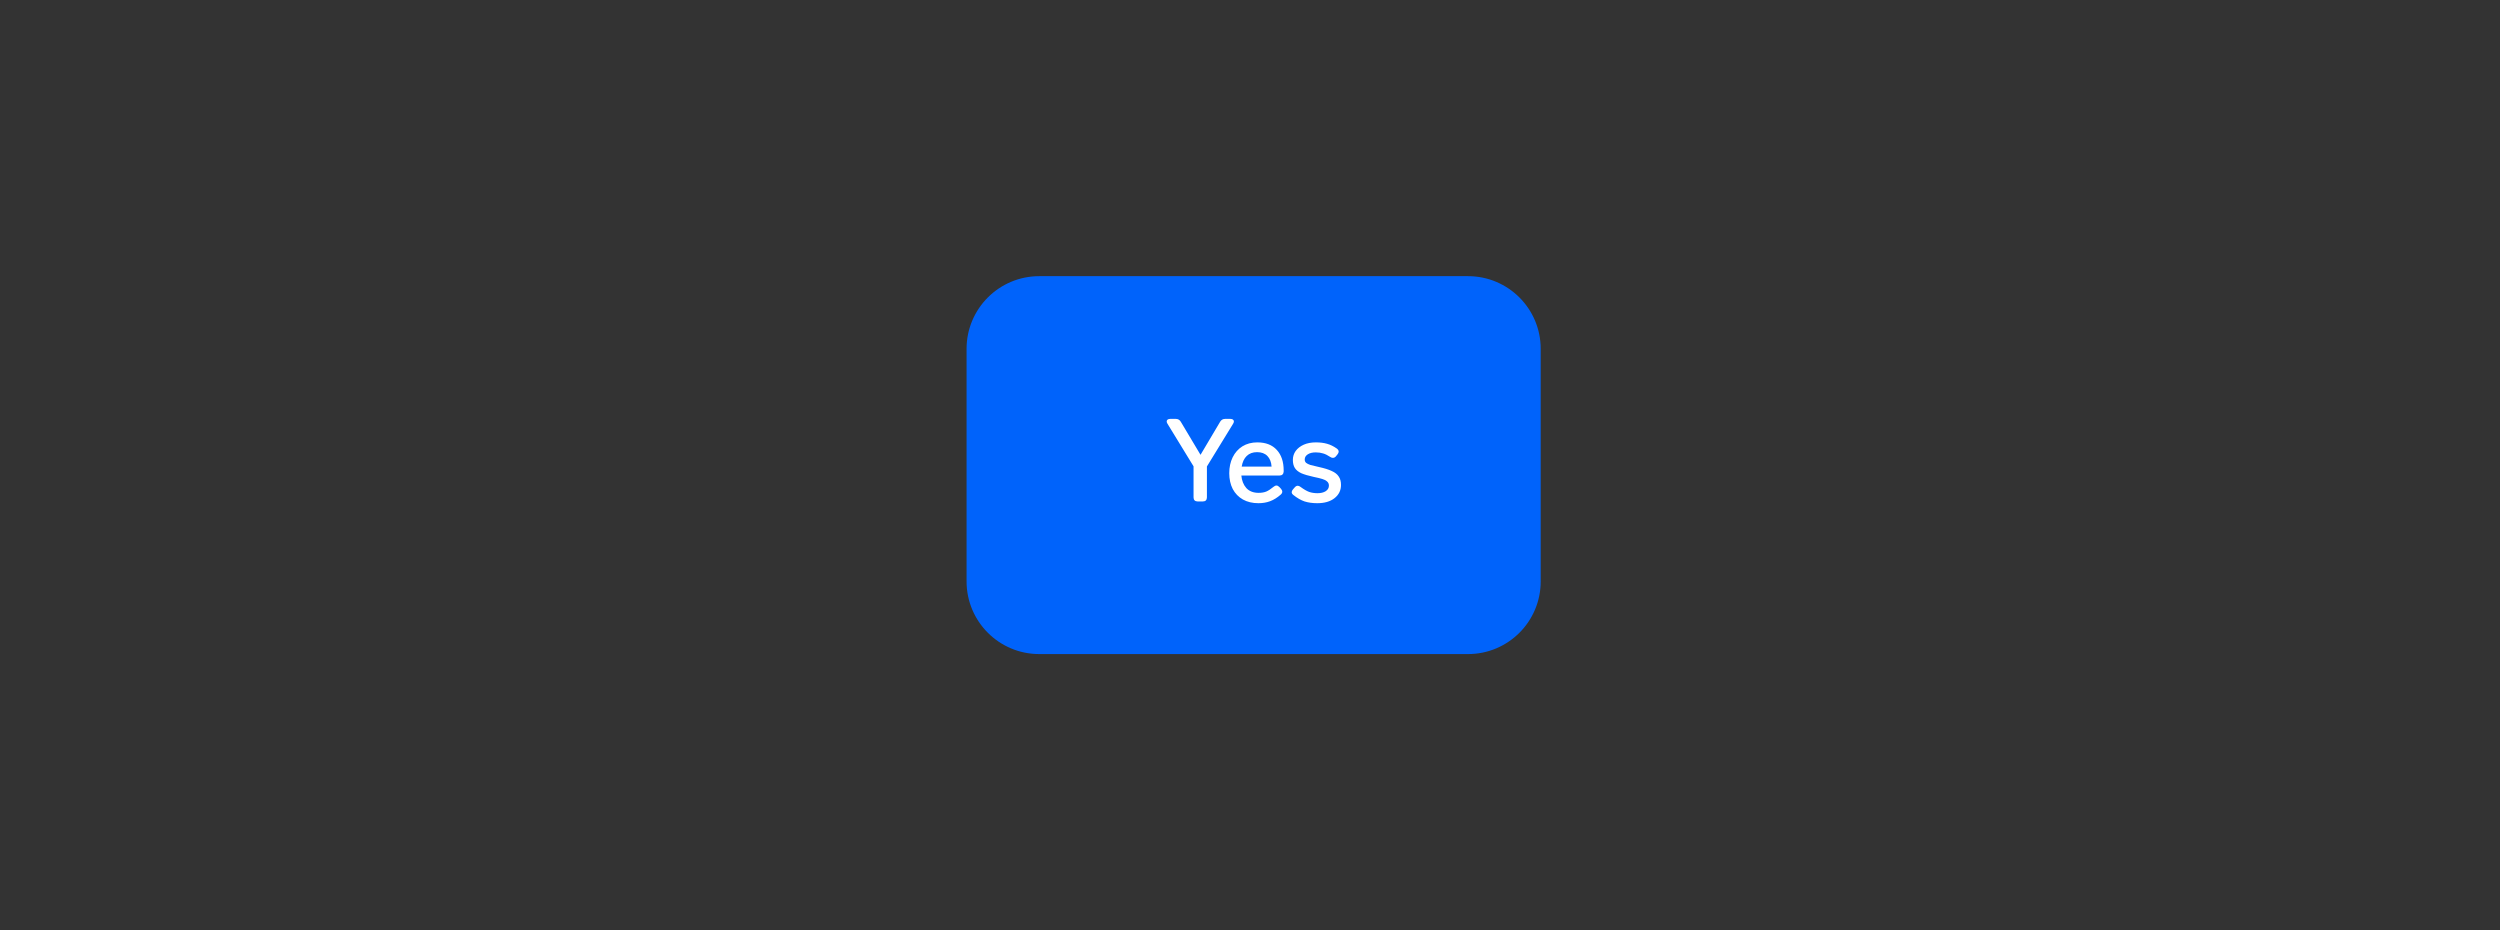 <svg width="344" height="128" viewBox="0 0 344 128" fill="none" xmlns="http://www.w3.org/2000/svg">
<rect x="0" y="0" width="344" height="128" fill="#333333" stroke="none"/>
<path d="M135 48C135 43.582 138.582 40 143 40H202C206.418 40 210 43.582 210 48V80C210 84.418 206.418 88 202 88H143C138.582 88 135 84.418 135 80V48Z" fill="#0063FB"/>
<path d="M167.896 58.024C168.056 57.768 168.28 57.64 168.568 57.64H169.304C169.454 57.64 169.571 57.672 169.656 57.736C169.742 57.8 169.784 57.885 169.784 57.992C169.784 58.088 169.747 58.195 169.672 58.312L166.072 64.184V68.44C166.072 68.611 166.024 68.749 165.928 68.856C165.832 68.952 165.694 69 165.512 69H164.792C164.622 69 164.483 68.952 164.376 68.856C164.28 68.749 164.232 68.611 164.232 68.44V64.168L160.648 58.312C160.574 58.195 160.536 58.088 160.536 57.992C160.536 57.885 160.579 57.8 160.664 57.736C160.75 57.672 160.867 57.64 161.016 57.64H161.8C162.088 57.64 162.312 57.768 162.472 58.024L165.192 62.584L167.896 58.024ZM175.241 66.984C175.38 66.867 175.513 66.808 175.641 66.808C175.769 66.808 175.903 66.877 176.041 67.016L176.265 67.256C176.383 67.395 176.441 67.528 176.441 67.656C176.441 67.795 176.372 67.928 176.233 68.056C175.743 68.483 175.252 68.787 174.761 68.968C174.281 69.149 173.748 69.24 173.161 69.24C172.34 69.24 171.625 69.069 171.017 68.728C170.42 68.387 169.956 67.907 169.625 67.288C169.305 66.659 169.145 65.933 169.145 65.112C169.145 64.301 169.3 63.576 169.609 62.936C169.929 62.285 170.377 61.779 170.953 61.416C171.54 61.053 172.223 60.872 173.001 60.872C174.164 60.872 175.06 61.219 175.689 61.912C176.319 62.595 176.633 63.539 176.633 64.744V64.888C176.623 65.059 176.569 65.192 176.473 65.288C176.377 65.384 176.239 65.432 176.057 65.432H170.809C170.873 66.136 171.103 66.712 171.497 67.16C171.903 67.597 172.468 67.816 173.193 67.816C173.588 67.816 173.935 67.757 174.233 67.64C174.532 67.512 174.868 67.293 175.241 66.984ZM172.969 62.216C172.383 62.216 171.908 62.392 171.545 62.744C171.193 63.085 170.964 63.571 170.857 64.2H174.969C174.927 63.581 174.735 63.096 174.393 62.744C174.052 62.392 173.577 62.216 172.969 62.216ZM181.258 69.24C180.608 69.24 180.026 69.16 179.514 69C179.013 68.829 178.501 68.536 177.978 68.12C177.818 68.003 177.738 67.869 177.738 67.72C177.738 67.603 177.797 67.475 177.914 67.336L178.154 67.064C178.282 66.915 178.421 66.84 178.57 66.84C178.688 66.84 178.816 66.893 178.954 67C179.402 67.331 179.797 67.56 180.138 67.688C180.48 67.805 180.864 67.864 181.29 67.864C181.749 67.864 182.122 67.773 182.41 67.592C182.709 67.4 182.858 67.144 182.858 66.824C182.858 66.579 182.773 66.387 182.602 66.248C182.442 66.099 182.229 65.987 181.962 65.912C181.696 65.827 181.301 65.731 180.778 65.624C180.042 65.464 179.466 65.293 179.05 65.112C178.645 64.92 178.352 64.68 178.17 64.392C177.989 64.104 177.898 63.736 177.898 63.288C177.898 62.829 178.026 62.419 178.282 62.056C178.549 61.693 178.917 61.405 179.386 61.192C179.866 60.979 180.426 60.872 181.066 60.872C181.642 60.872 182.154 60.936 182.602 61.064C183.061 61.192 183.509 61.411 183.946 61.72C184.117 61.848 184.202 61.992 184.202 62.152C184.202 62.259 184.149 62.381 184.042 62.52L183.834 62.776C183.717 62.925 183.573 63 183.402 63C183.274 63 183.152 62.957 183.034 62.872C182.682 62.637 182.357 62.477 182.058 62.392C181.76 62.296 181.424 62.248 181.05 62.248C180.592 62.248 180.224 62.339 179.946 62.52C179.669 62.701 179.53 62.936 179.53 63.224C179.53 63.416 179.594 63.571 179.722 63.688C179.861 63.795 180.053 63.891 180.298 63.976C180.554 64.051 180.954 64.147 181.498 64.264C182.234 64.424 182.816 64.605 183.242 64.808C183.68 65 184 65.251 184.202 65.56C184.416 65.859 184.522 66.248 184.522 66.728C184.522 67.475 184.224 68.083 183.626 68.552C183.04 69.011 182.25 69.24 181.258 69.24Z" fill="white"/>
<path d="M143 42H202V38H143V42ZM208 48V80H212V48H208ZM202 86H143V90H202V86ZM137 80V48H133V80H137ZM143 86C139.686 86 137 83.314 137 80H133C133 85.523 137.477 90 143 90V86ZM208 80C208 83.314 205.314 86 202 86V90C207.523 90 212 85.523 212 80H208ZM202 42C205.314 42 208 44.686 208 48H212C212 42.477 207.523 38 202 38V42ZM143 38C137.477 38 133 42.477 133 48H137C137 44.686 139.686 42 143 42V38Z" fill="#0063FB"/>
</svg>
